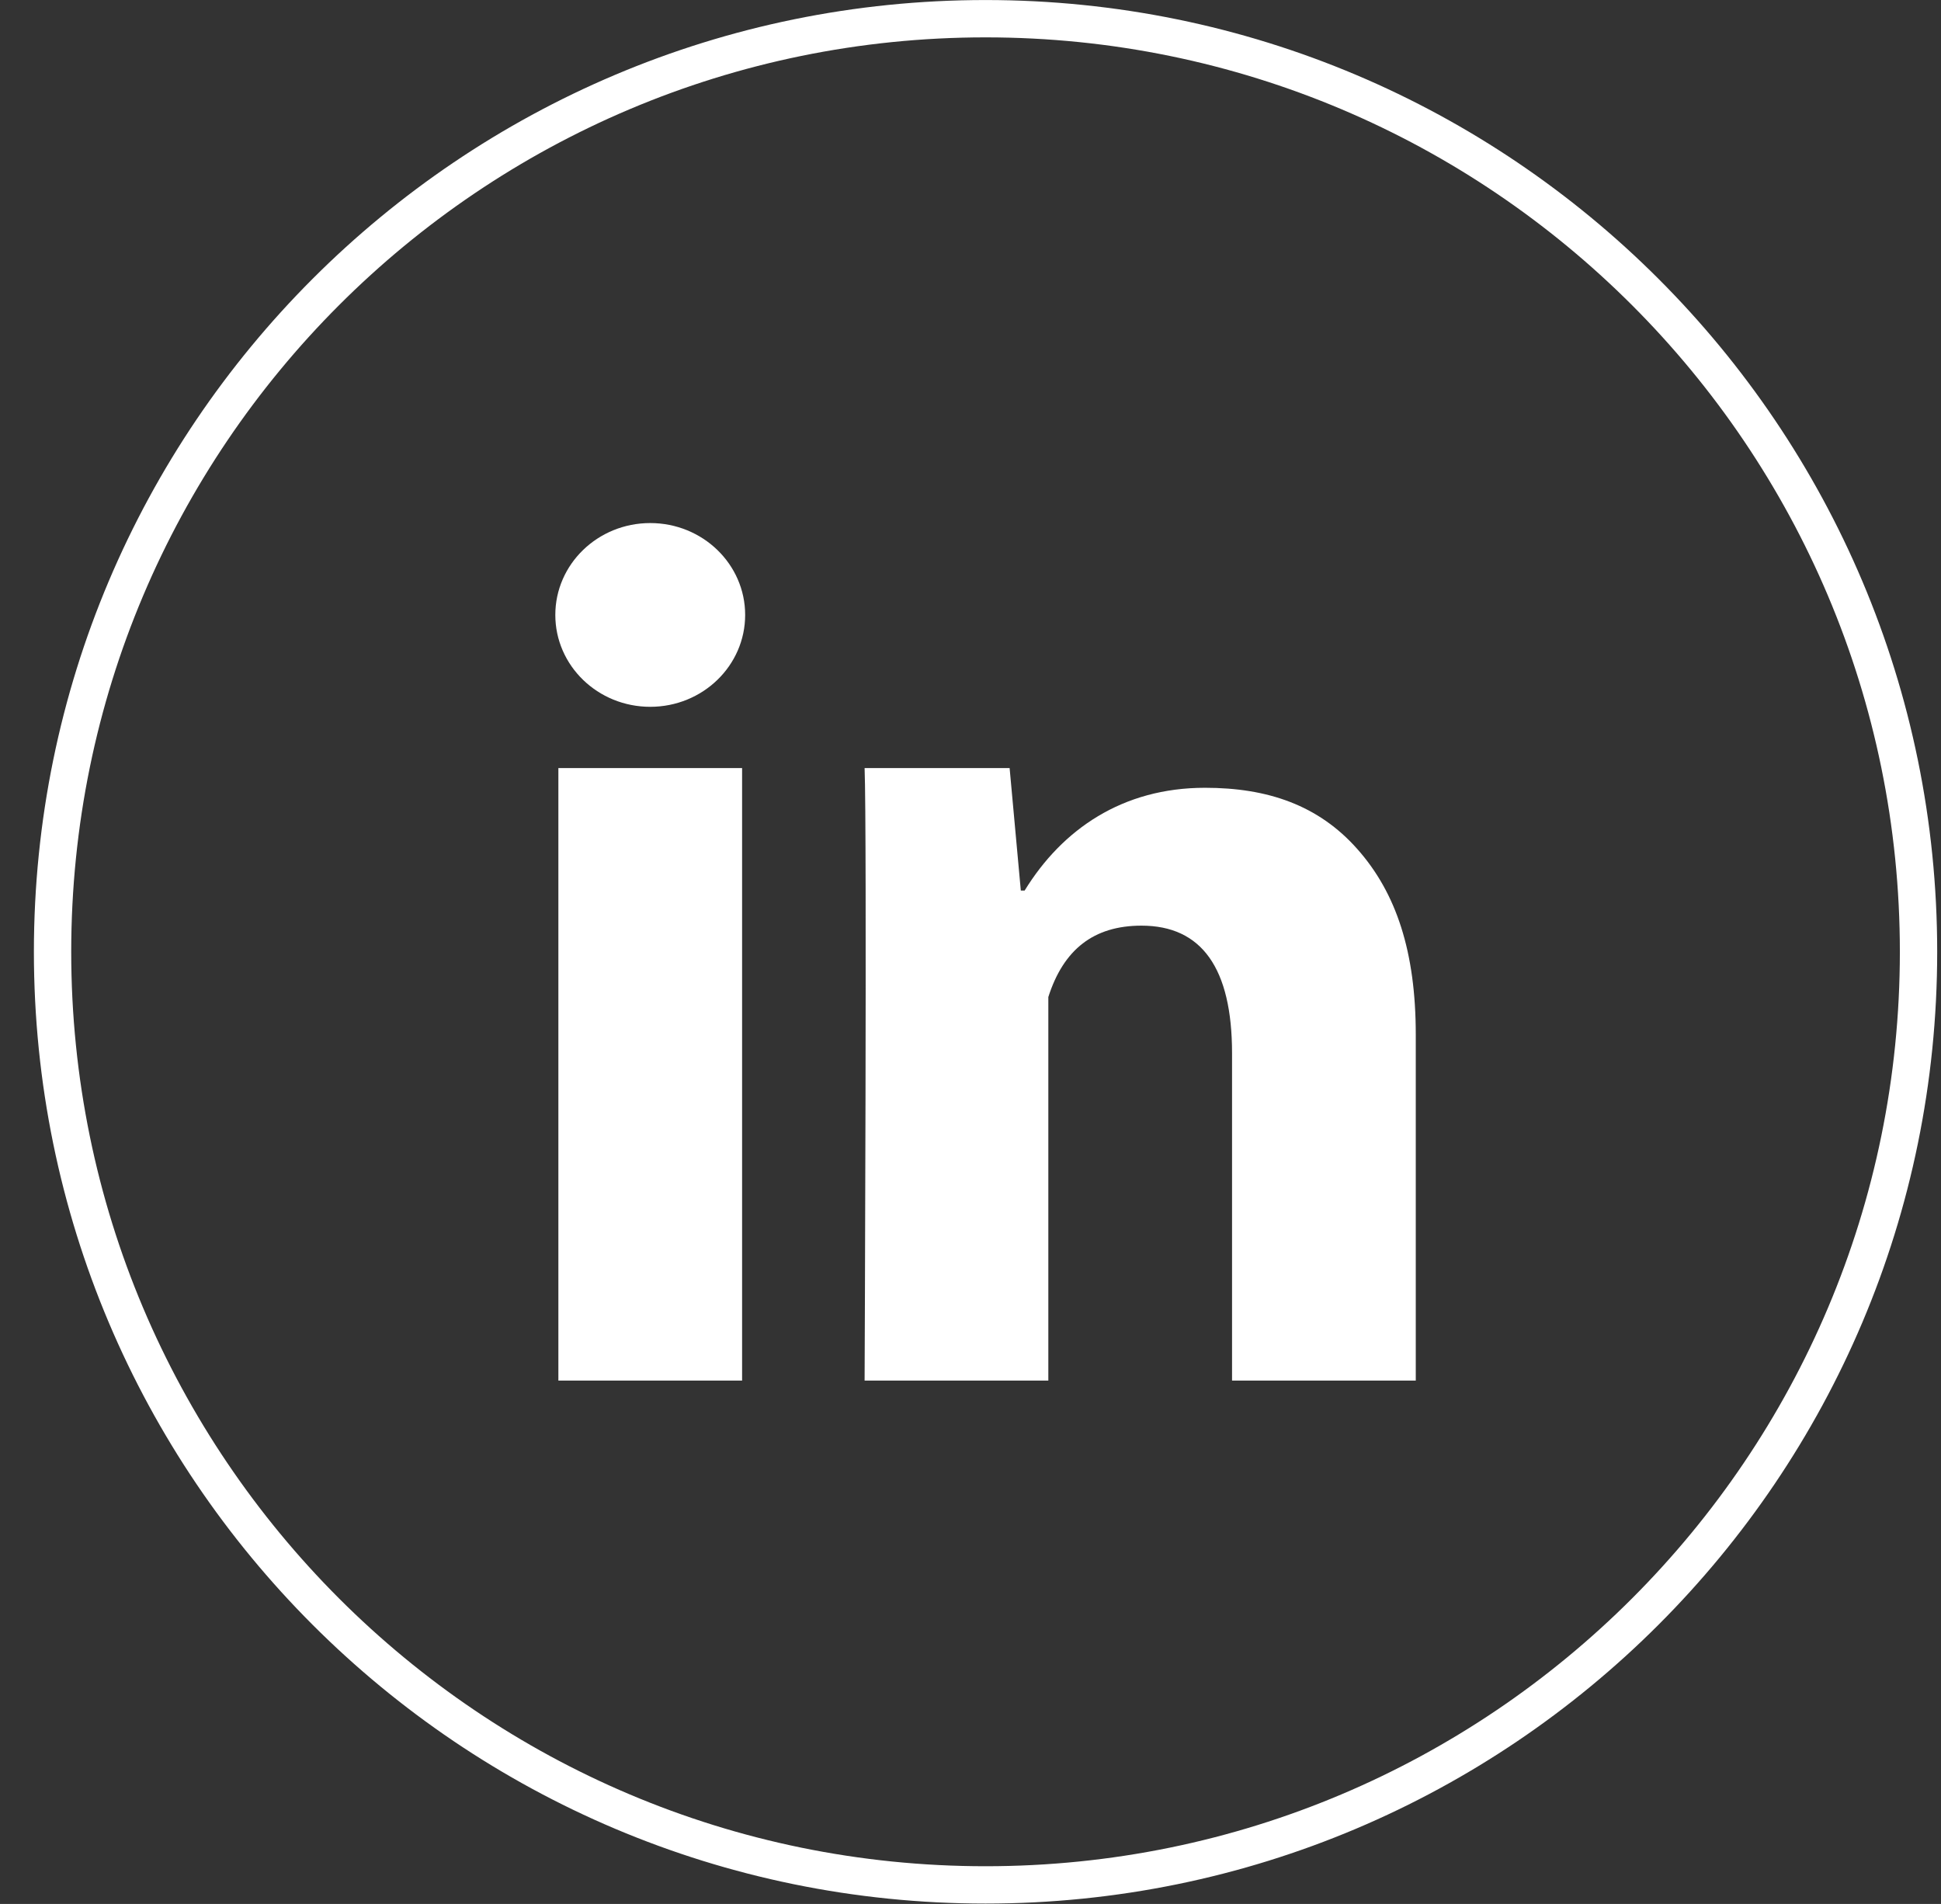 <svg width="52" height="51" viewBox="0 0 52 51" fill="none" xmlns="http://www.w3.org/2000/svg">
<rect x="0" y="0" width="52" height="51" fill="#333333" stroke="none"/>
<path d="M17.42 18.933C18.825 18.933 19.963 17.831 19.963 16.472C19.963 15.113 18.825 14.011 17.42 14.011C16.015 14.011 14.877 15.113 14.877 16.472C14.877 17.831 16.015 18.933 17.42 18.933Z" fill="white"/>
<path d="M19.881 36.981H14.959V20.574H19.881V36.981ZM37.929 36.981H33.007V28.216C33.007 25.932 32.193 24.795 30.58 24.795C29.302 24.795 28.492 25.432 28.085 26.707C28.085 28.777 28.085 36.981 28.085 36.981H23.163C23.163 36.981 23.228 22.214 23.163 20.574H27.048L27.348 23.855H27.45C28.459 22.214 30.072 21.102 32.283 21.102C33.965 21.102 35.325 21.57 36.364 22.744C37.409 23.921 37.929 25.499 37.929 27.716V36.981Z" fill="white"/>
<path d="M51.398 25.496C51.398 39.3 40.207 50.49 26.403 50.49C12.599 50.49 1.408 39.3 1.408 25.496C1.408 11.691 12.599 0.501 26.403 0.501C40.207 0.501 51.398 11.691 51.398 25.496Z" stroke="white"/>
</svg>
